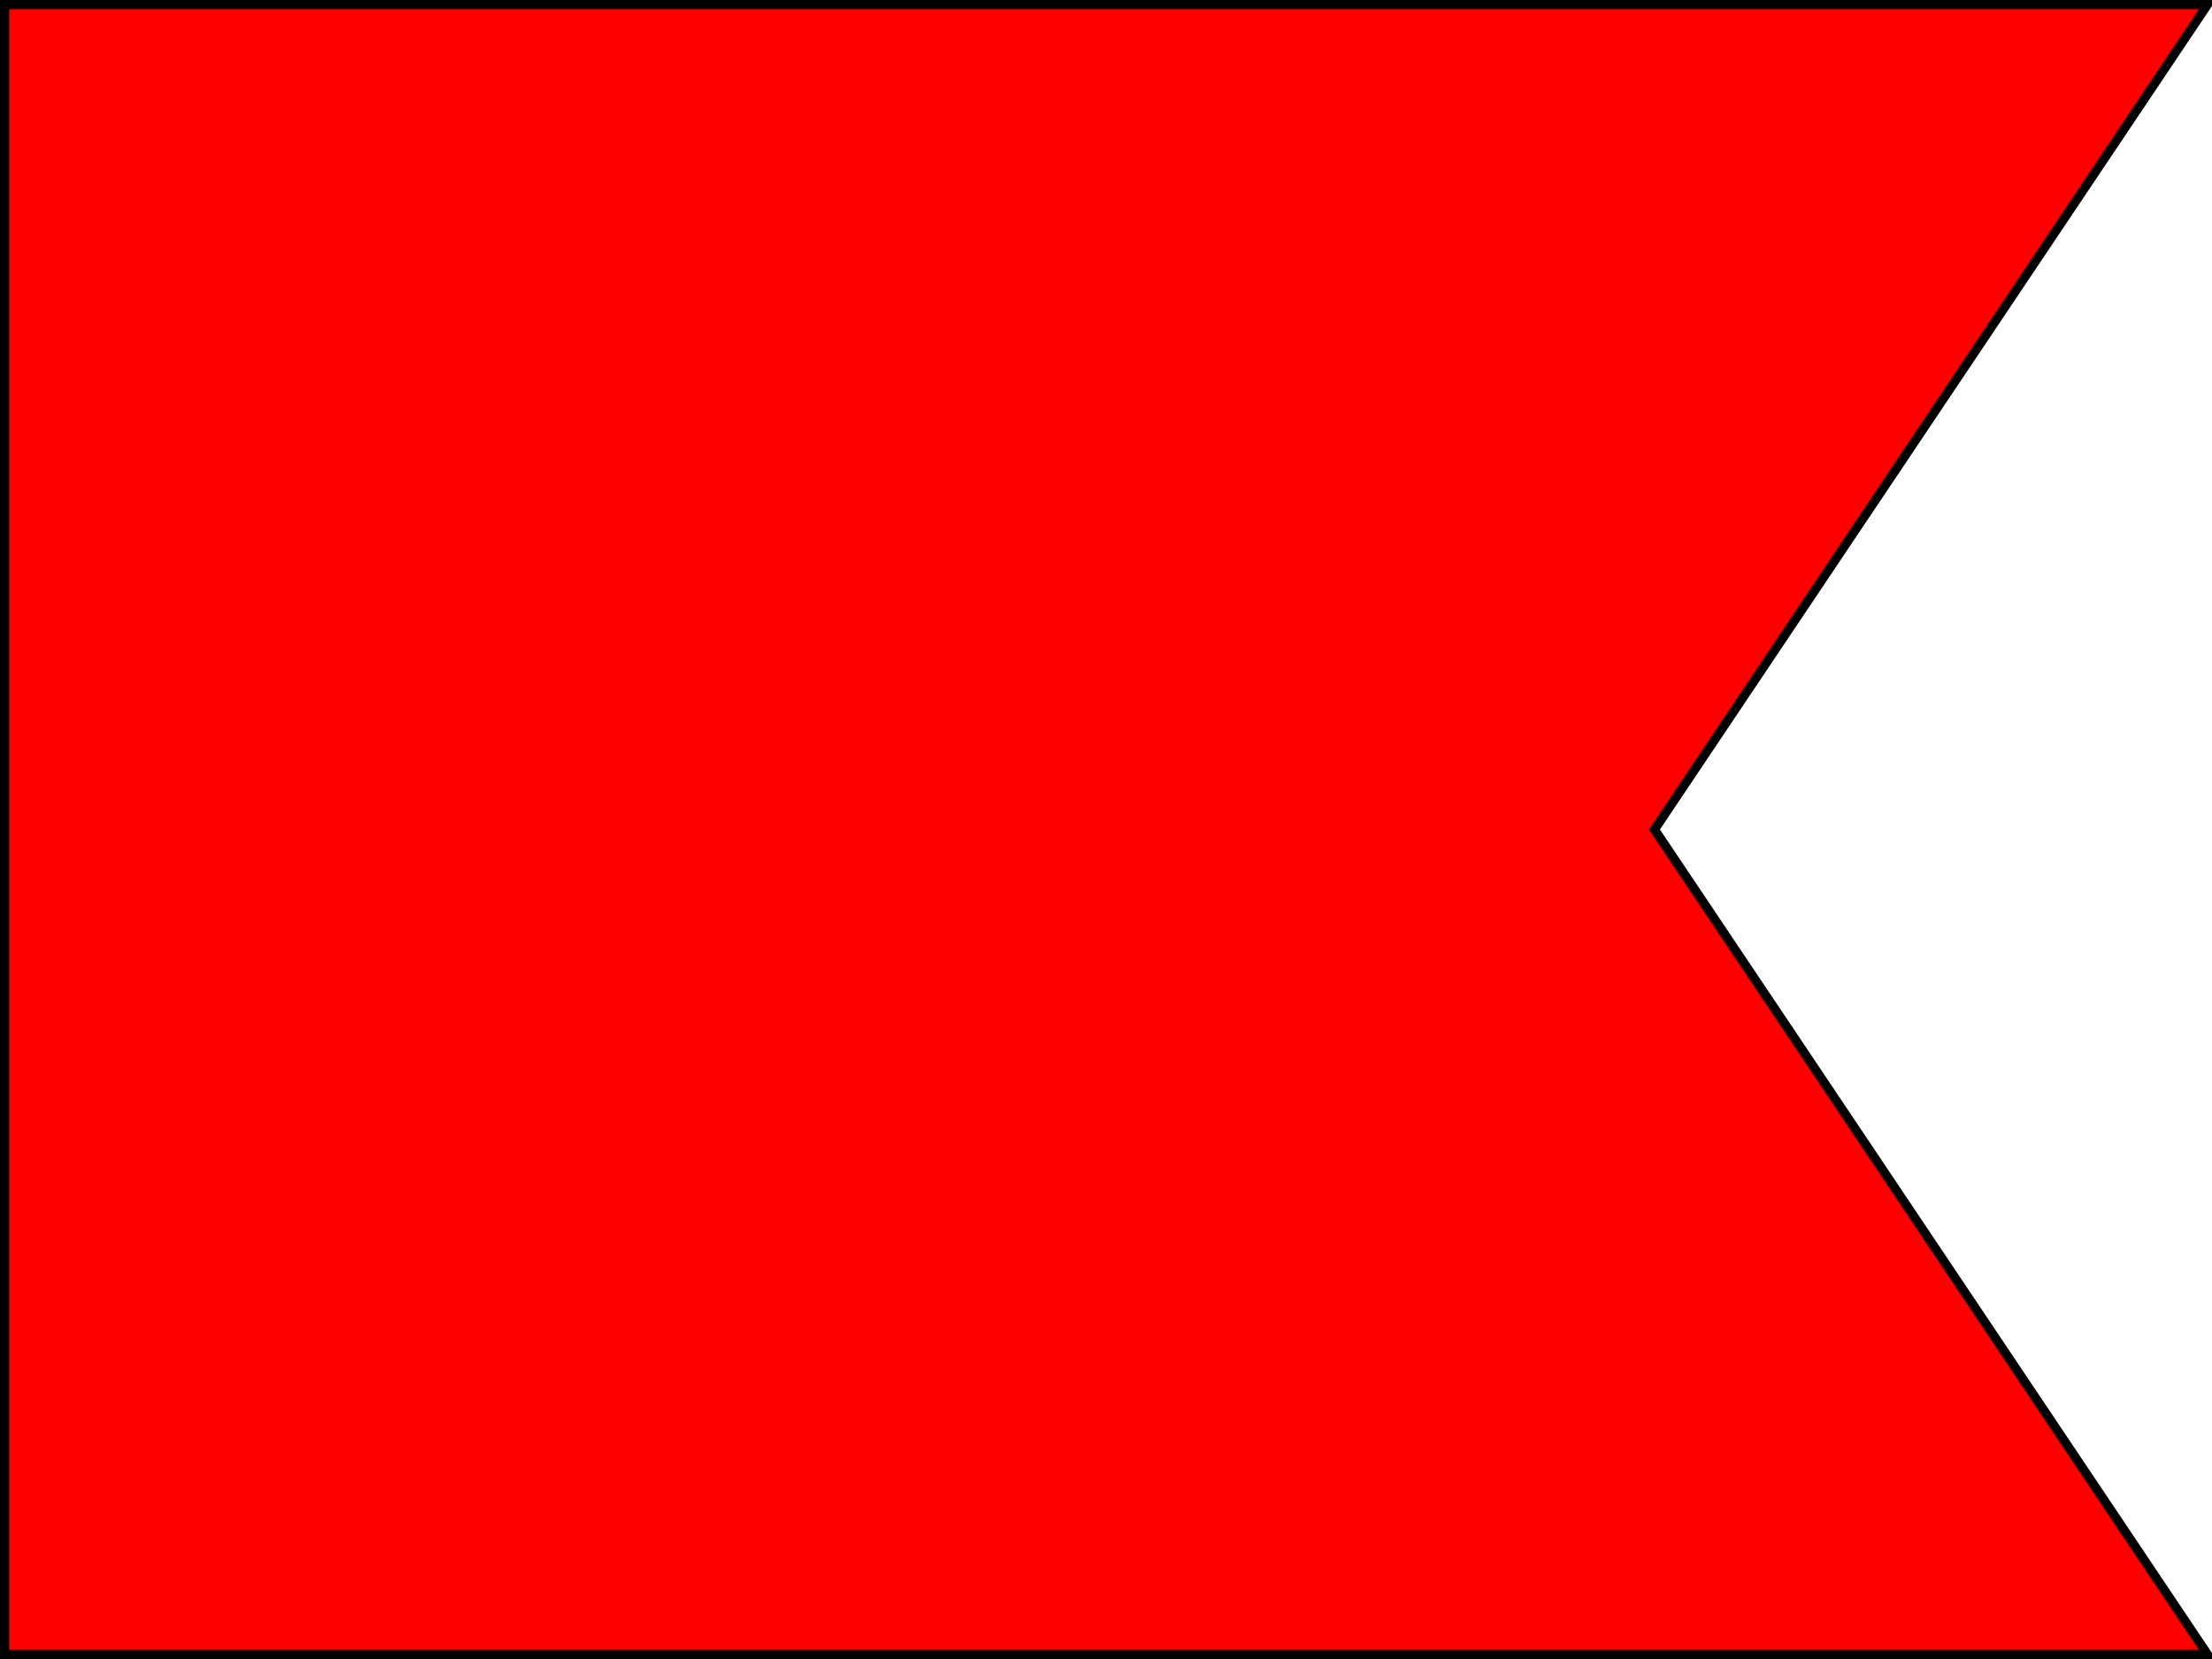 <?xml version="1.0" encoding="UTF-8" ?>
<svg xmlns="http://www.w3.org/2000/svg" viewBox="0 0 240 180">
<path fill="red" d="M0,0H240L180,90L240,180H0Z"/>
<path fill="none" stroke="black" stroke-width="1" d="M0.5,0.5H239.5L179.5,90L239.5,179.5H0.5Z"/>
</svg>
